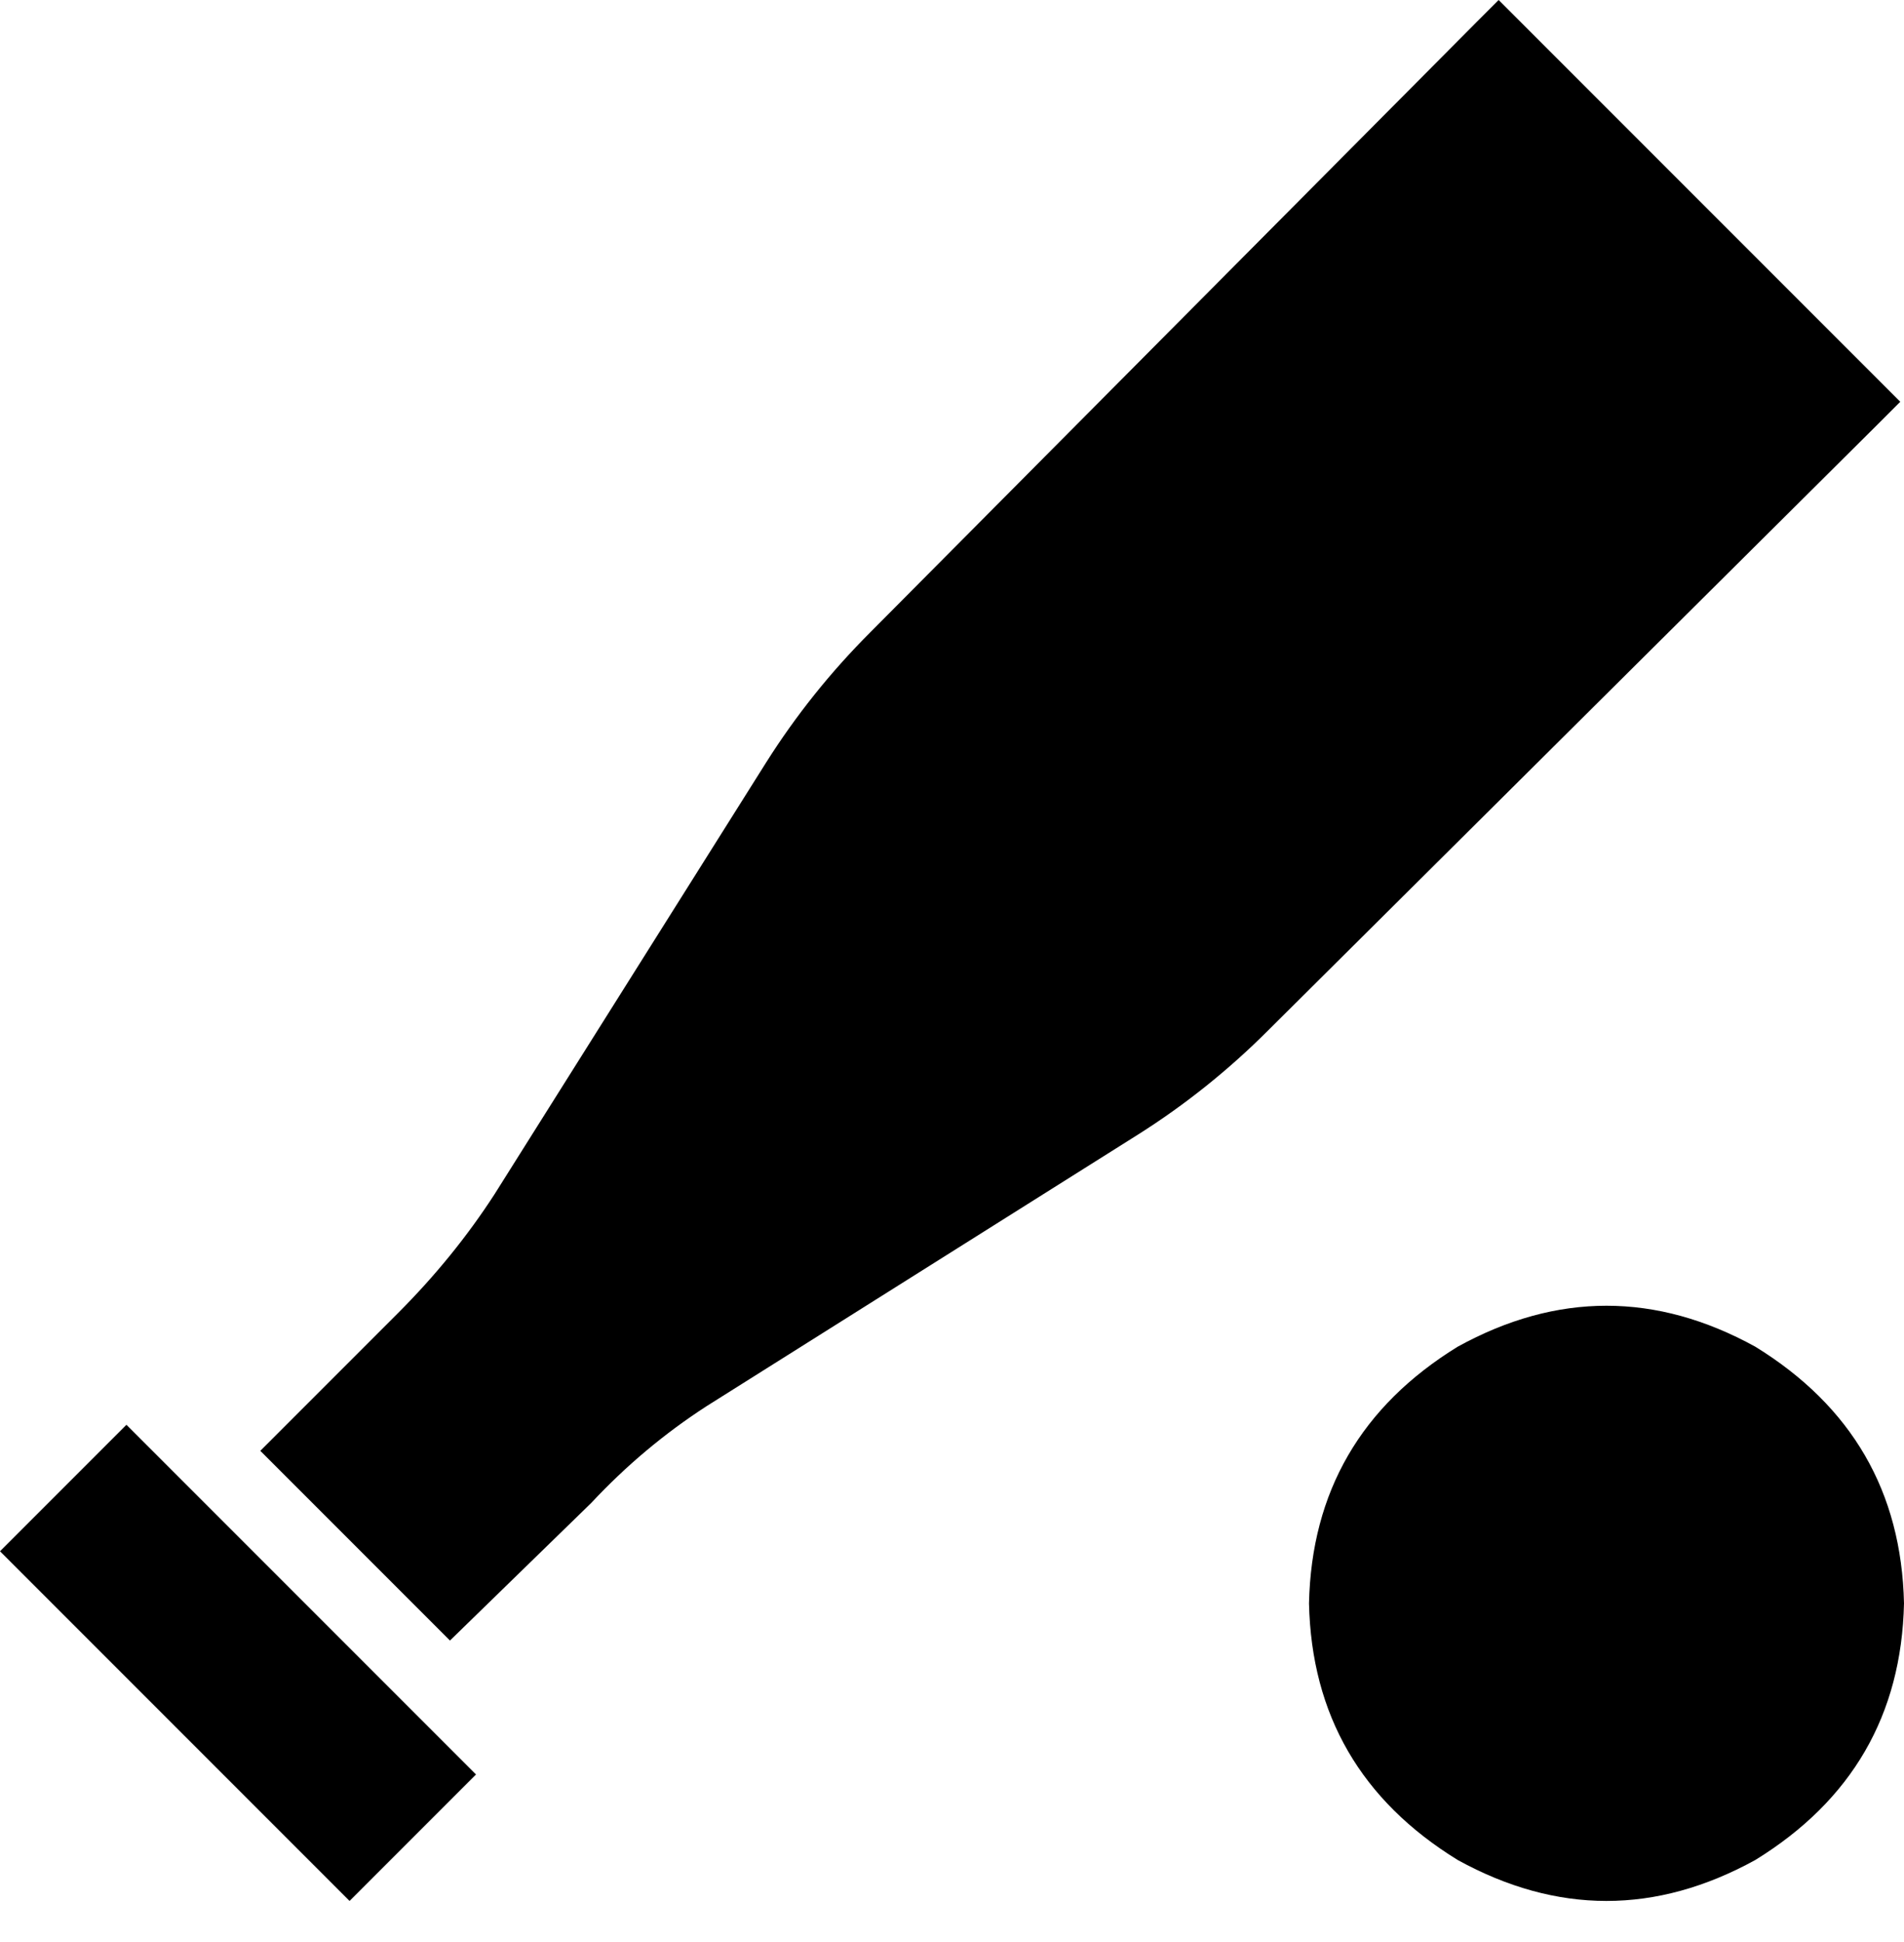 <svg xmlns="http://www.w3.org/2000/svg" viewBox="0 0 512 522">
    <path d="M 409 6 L 403 0 L 397 6 L 234 170 Q 218 186 206 205 L 133 321 Q 122 338 107 353 L 70 390 L 121 441 L 159 404 Q 173 389 190 378 L 306 305 Q 325 293 341 277 L 505 114 L 511 108 L 505 102 L 409 6 L 409 6 Z M 512 431 Q 511 386 472 362 Q 432 340 392 362 Q 353 386 352 431 Q 353 476 392 500 Q 432 522 472 500 Q 511 476 512 431 L 512 431 Z M 34 383 L 0 417 L 17 434 L 77 494 L 94 511 L 128 477 L 111 460 L 51 400 L 34 383 L 34 383 Z"/>
</svg>
